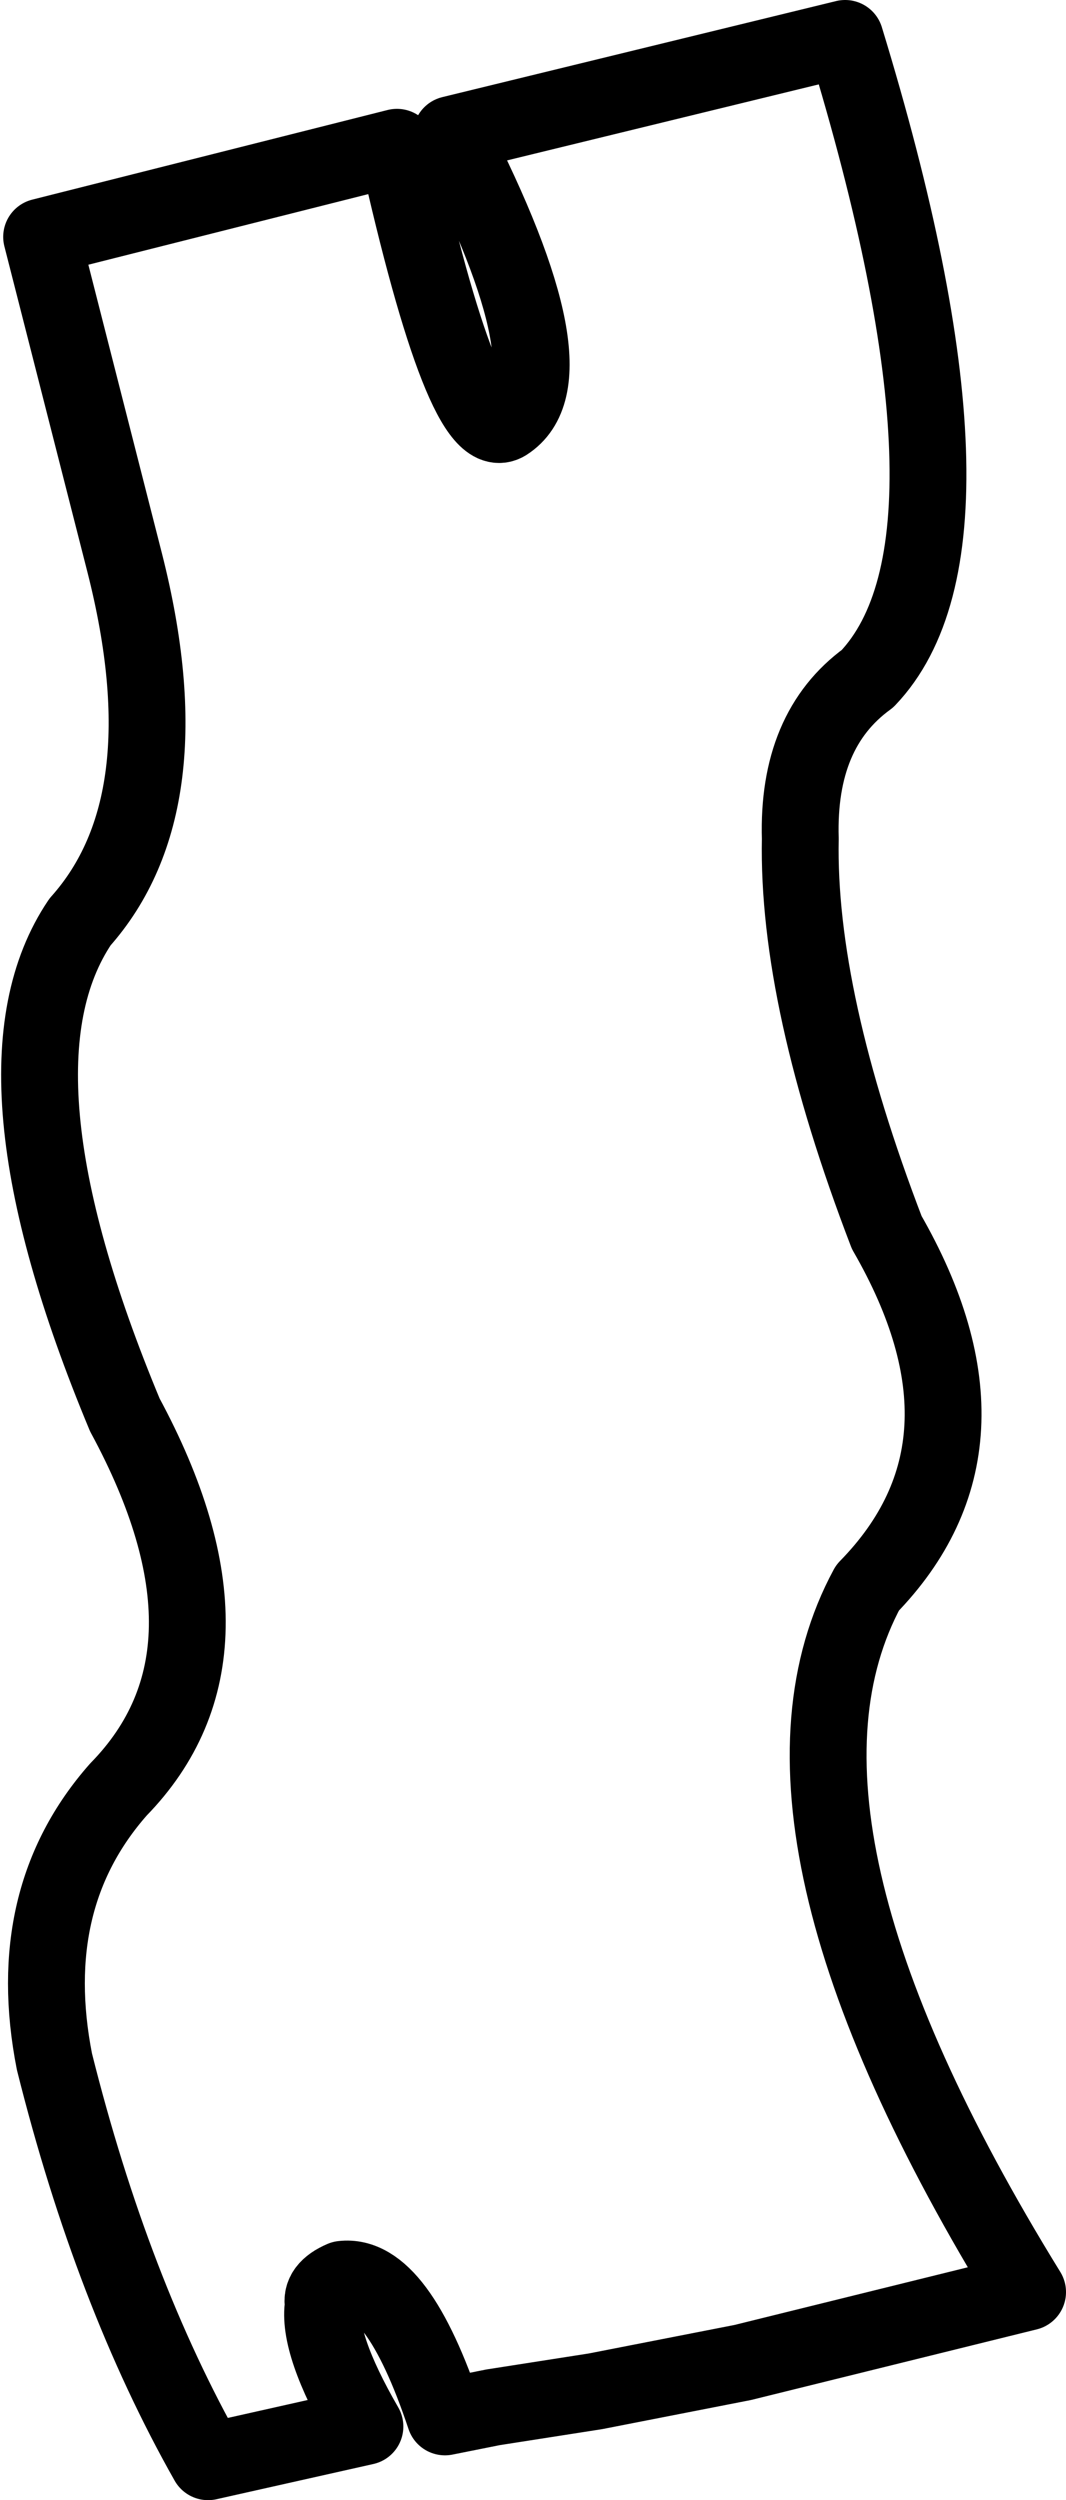 <?xml version="1.0" encoding="UTF-8" standalone="no"?>
<svg xmlns:xlink="http://www.w3.org/1999/xlink" height="39.05px" width="16.65px" xmlns="http://www.w3.org/2000/svg">
  <g transform="matrix(1.0, 0.0, 0.0, 1.0, 0.6, 19.55)">
    <path d="M2.65 18.9 Q1.15 16.25 0.25 12.65 -0.25 10.1 1.25 8.4 3.35 6.25 1.35 2.55 -0.9 -2.85 0.65 -5.15 2.3 -7.0 1.35 -10.75 L0.05 -15.85 5.6 -17.25 Q6.65 -12.55 7.3 -12.95 8.4 -13.65 6.45 -17.45 L12.6 -18.95 Q15.0 -11.1 12.95 -8.95 11.85 -8.15 11.9 -6.45 11.85 -3.95 13.25 -0.3 15.15 3.0 12.95 5.25 10.95 8.95 15.45 16.25 L11.0 17.35 8.7 17.8 7.1 18.05 6.35 18.2 Q5.6 15.95 4.75 16.05 4.4 16.2 4.45 16.45 4.35 17.05 5.1 18.35 L2.65 18.9 Z" fill="none" stroke="#000000" stroke-linecap="round" stroke-linejoin="round" stroke-width="1.2"/>
  </g>
</svg>
